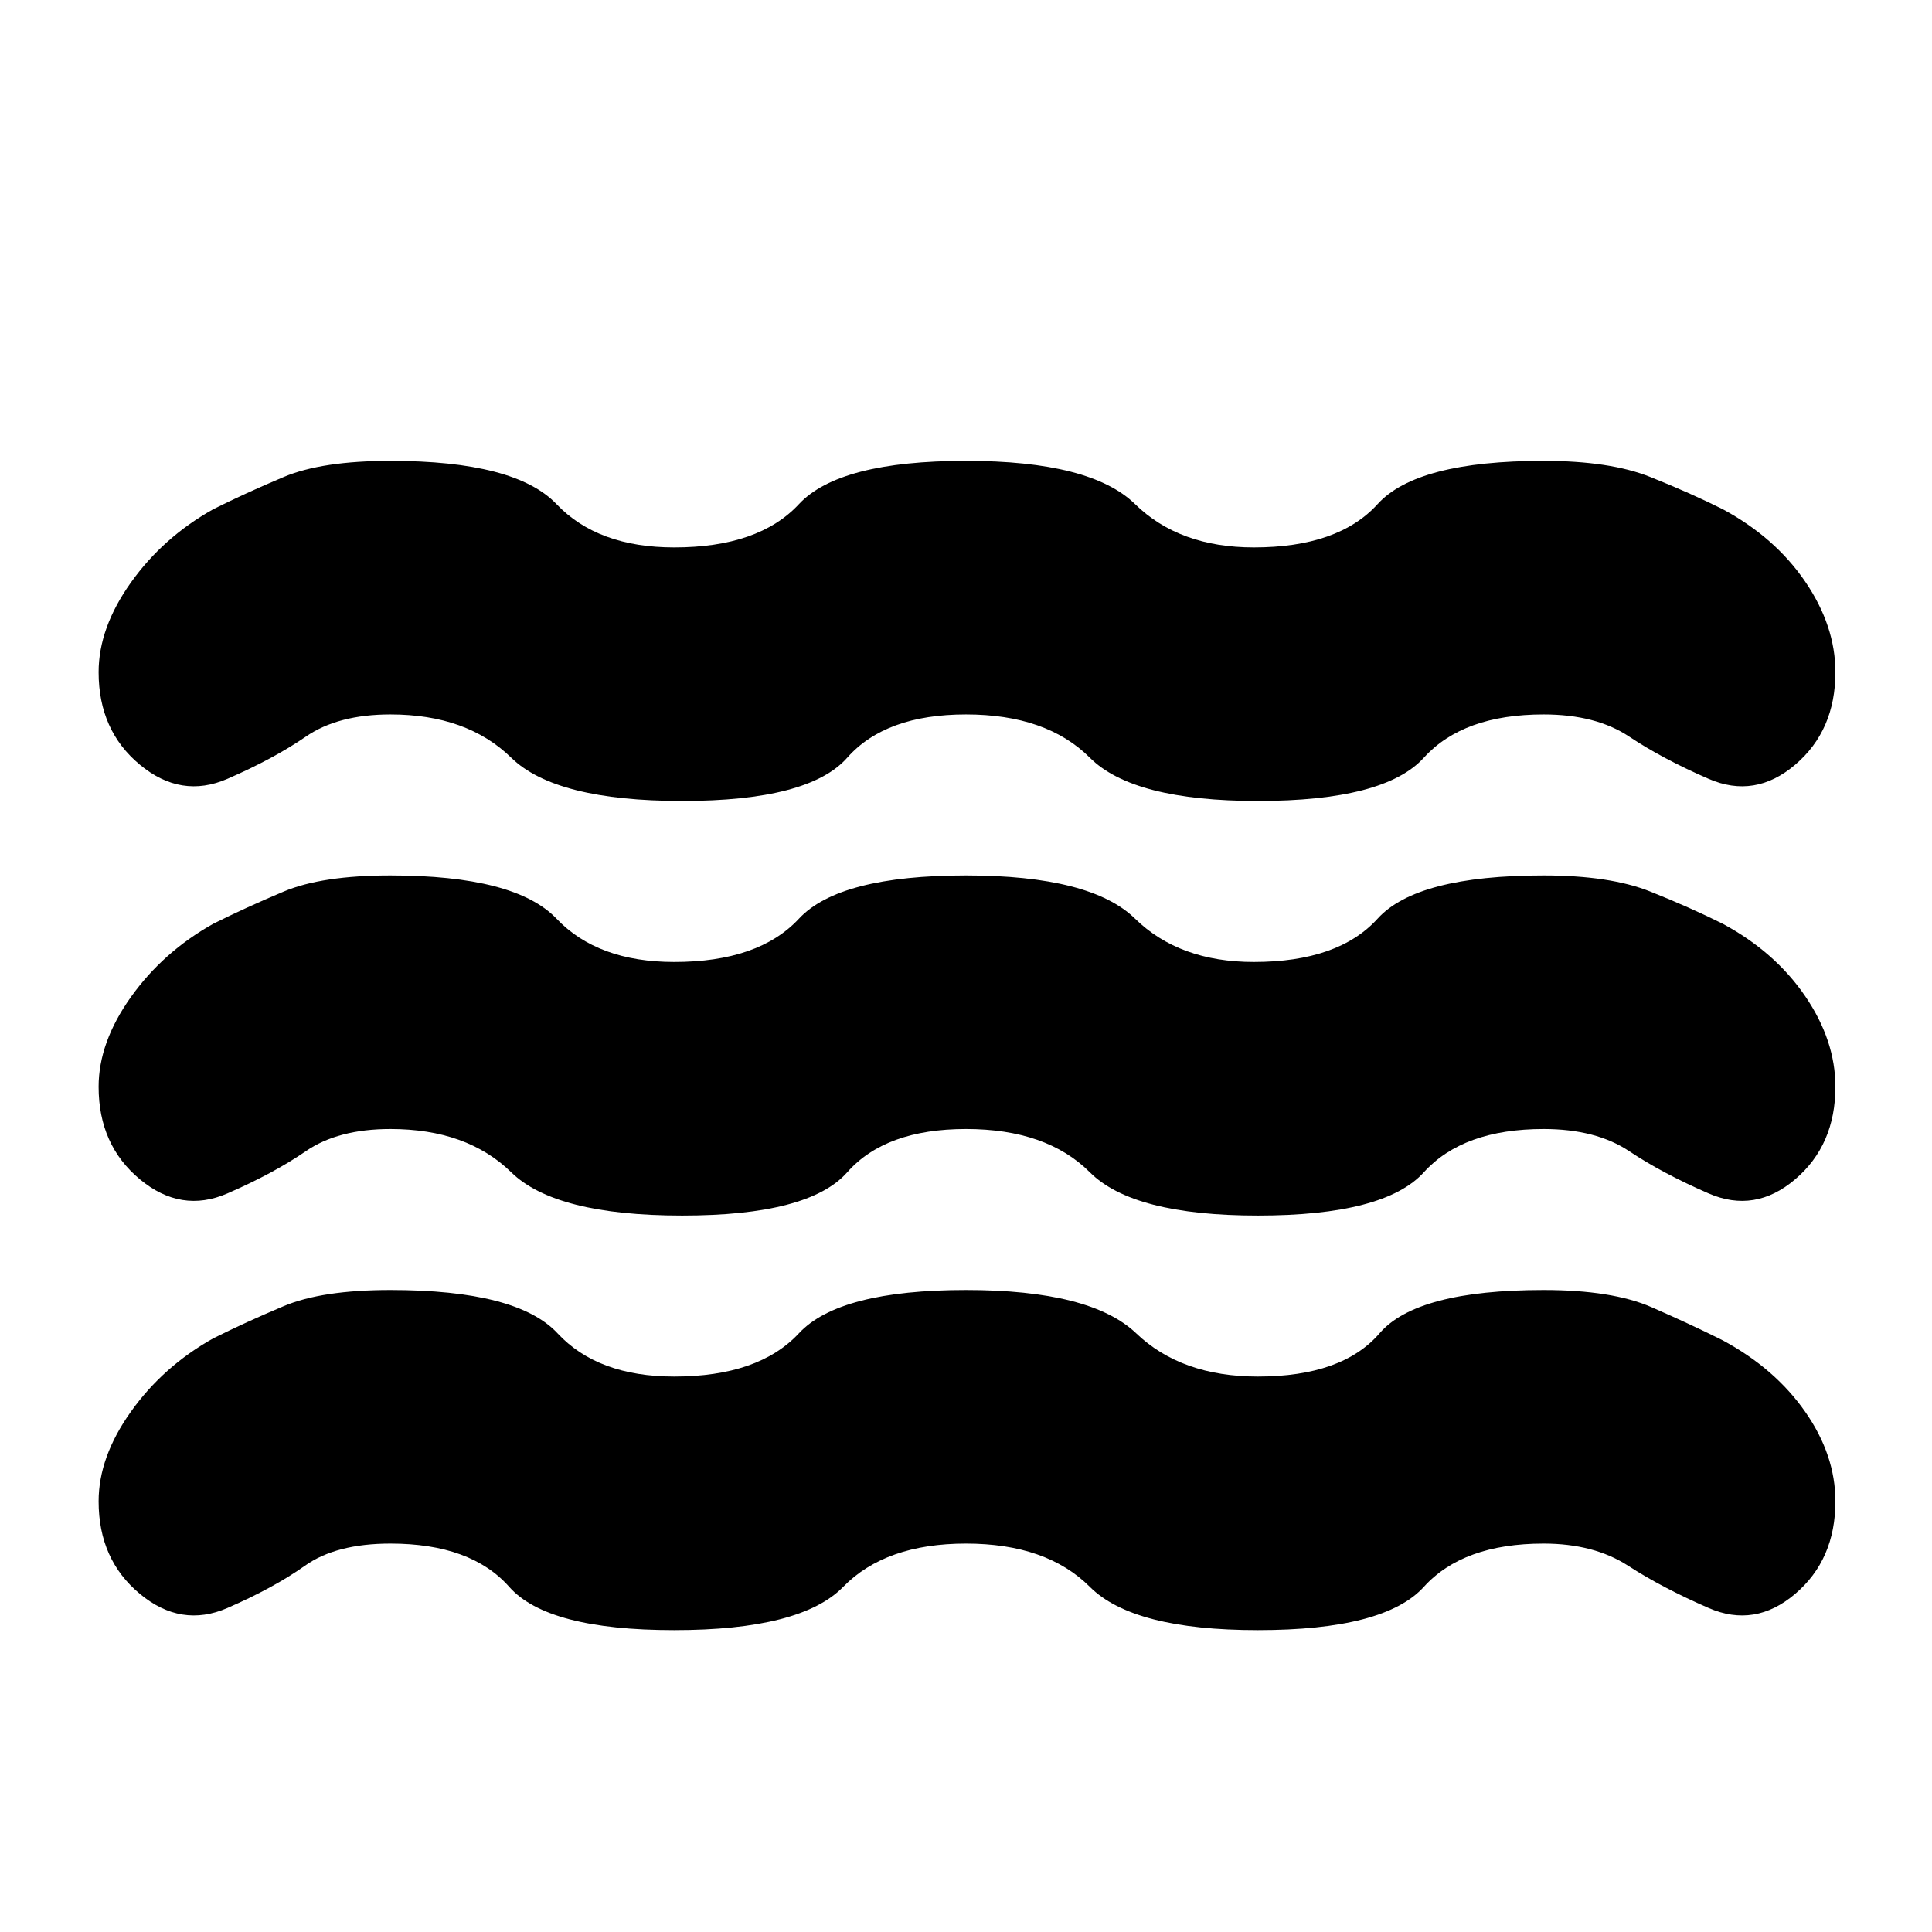 <svg xmlns="http://www.w3.org/2000/svg" height="24" width="24"><path d="M1.225 13.5Q1.225 12.95 1.625 12.387Q2.025 11.825 2.65 11.475Q3.05 11.275 3.525 11.075Q4 10.875 4.85 10.875Q6.4 10.875 6.913 11.412Q7.425 11.95 8.375 11.95Q9.425 11.95 9.925 11.412Q10.425 10.875 12 10.875Q13.55 10.875 14.1 11.412Q14.65 11.95 15.575 11.95Q16.625 11.95 17.113 11.412Q17.6 10.875 19.175 10.875Q20 10.875 20.5 11.075Q21 11.275 21.4 11.475Q22.05 11.825 22.425 12.375Q22.8 12.925 22.8 13.5Q22.8 14.225 22.3 14.65Q21.8 15.075 21.225 14.825Q20.65 14.575 20.238 14.3Q19.825 14.025 19.175 14.025Q18.175 14.025 17.688 14.562Q17.2 15.1 15.625 15.1Q14.075 15.1 13.538 14.562Q13 14.025 12 14.025Q11 14.025 10.525 14.562Q10.05 15.1 8.475 15.1Q6.9 15.1 6.35 14.562Q5.8 14.025 4.85 14.025Q4.2 14.025 3.8 14.3Q3.4 14.575 2.825 14.825Q2.25 15.075 1.738 14.65Q1.225 14.225 1.225 13.5ZM1.225 18.65Q1.225 18.1 1.625 17.538Q2.025 16.975 2.65 16.625Q3.05 16.425 3.525 16.225Q4 16.025 4.85 16.025Q6.425 16.025 6.925 16.562Q7.425 17.1 8.375 17.1Q9.425 17.1 9.925 16.562Q10.425 16.025 12 16.025Q13.55 16.025 14.113 16.562Q14.675 17.1 15.625 17.1Q16.675 17.1 17.138 16.562Q17.6 16.025 19.175 16.025Q20.025 16.025 20.513 16.237Q21 16.45 21.4 16.65Q22.05 17 22.425 17.538Q22.8 18.075 22.8 18.65Q22.8 19.375 22.3 19.8Q21.8 20.225 21.225 19.975Q20.65 19.725 20.225 19.45Q19.8 19.175 19.175 19.175Q18.175 19.175 17.688 19.712Q17.2 20.25 15.625 20.25Q14.075 20.25 13.538 19.712Q13 19.175 12 19.175Q11 19.175 10.475 19.712Q9.95 20.25 8.375 20.25Q6.8 20.25 6.325 19.712Q5.85 19.175 4.85 19.175Q4.175 19.175 3.788 19.45Q3.4 19.725 2.825 19.975Q2.25 20.225 1.738 19.8Q1.225 19.375 1.225 18.65ZM1.225 8.35Q1.225 7.8 1.625 7.238Q2.025 6.675 2.65 6.325Q3.05 6.125 3.525 5.925Q4 5.725 4.85 5.725Q6.4 5.725 6.913 6.262Q7.425 6.8 8.375 6.8Q9.425 6.8 9.925 6.262Q10.425 5.725 12 5.725Q13.55 5.725 14.1 6.262Q14.65 6.8 15.575 6.8Q16.625 6.8 17.113 6.262Q17.6 5.725 19.175 5.725Q20 5.725 20.5 5.925Q21 6.125 21.4 6.325Q22.05 6.675 22.425 7.225Q22.8 7.775 22.8 8.35Q22.8 9.075 22.3 9.5Q21.8 9.925 21.225 9.675Q20.65 9.425 20.238 9.15Q19.825 8.875 19.175 8.875Q18.175 8.875 17.688 9.412Q17.2 9.95 15.625 9.95Q14.075 9.95 13.538 9.412Q13 8.875 12 8.875Q11 8.875 10.525 9.412Q10.05 9.95 8.475 9.95Q6.9 9.95 6.35 9.412Q5.8 8.875 4.85 8.875Q4.2 8.875 3.8 9.15Q3.4 9.425 2.825 9.675Q2.25 9.925 1.738 9.5Q1.225 9.075 1.225 8.35Z"/></svg>